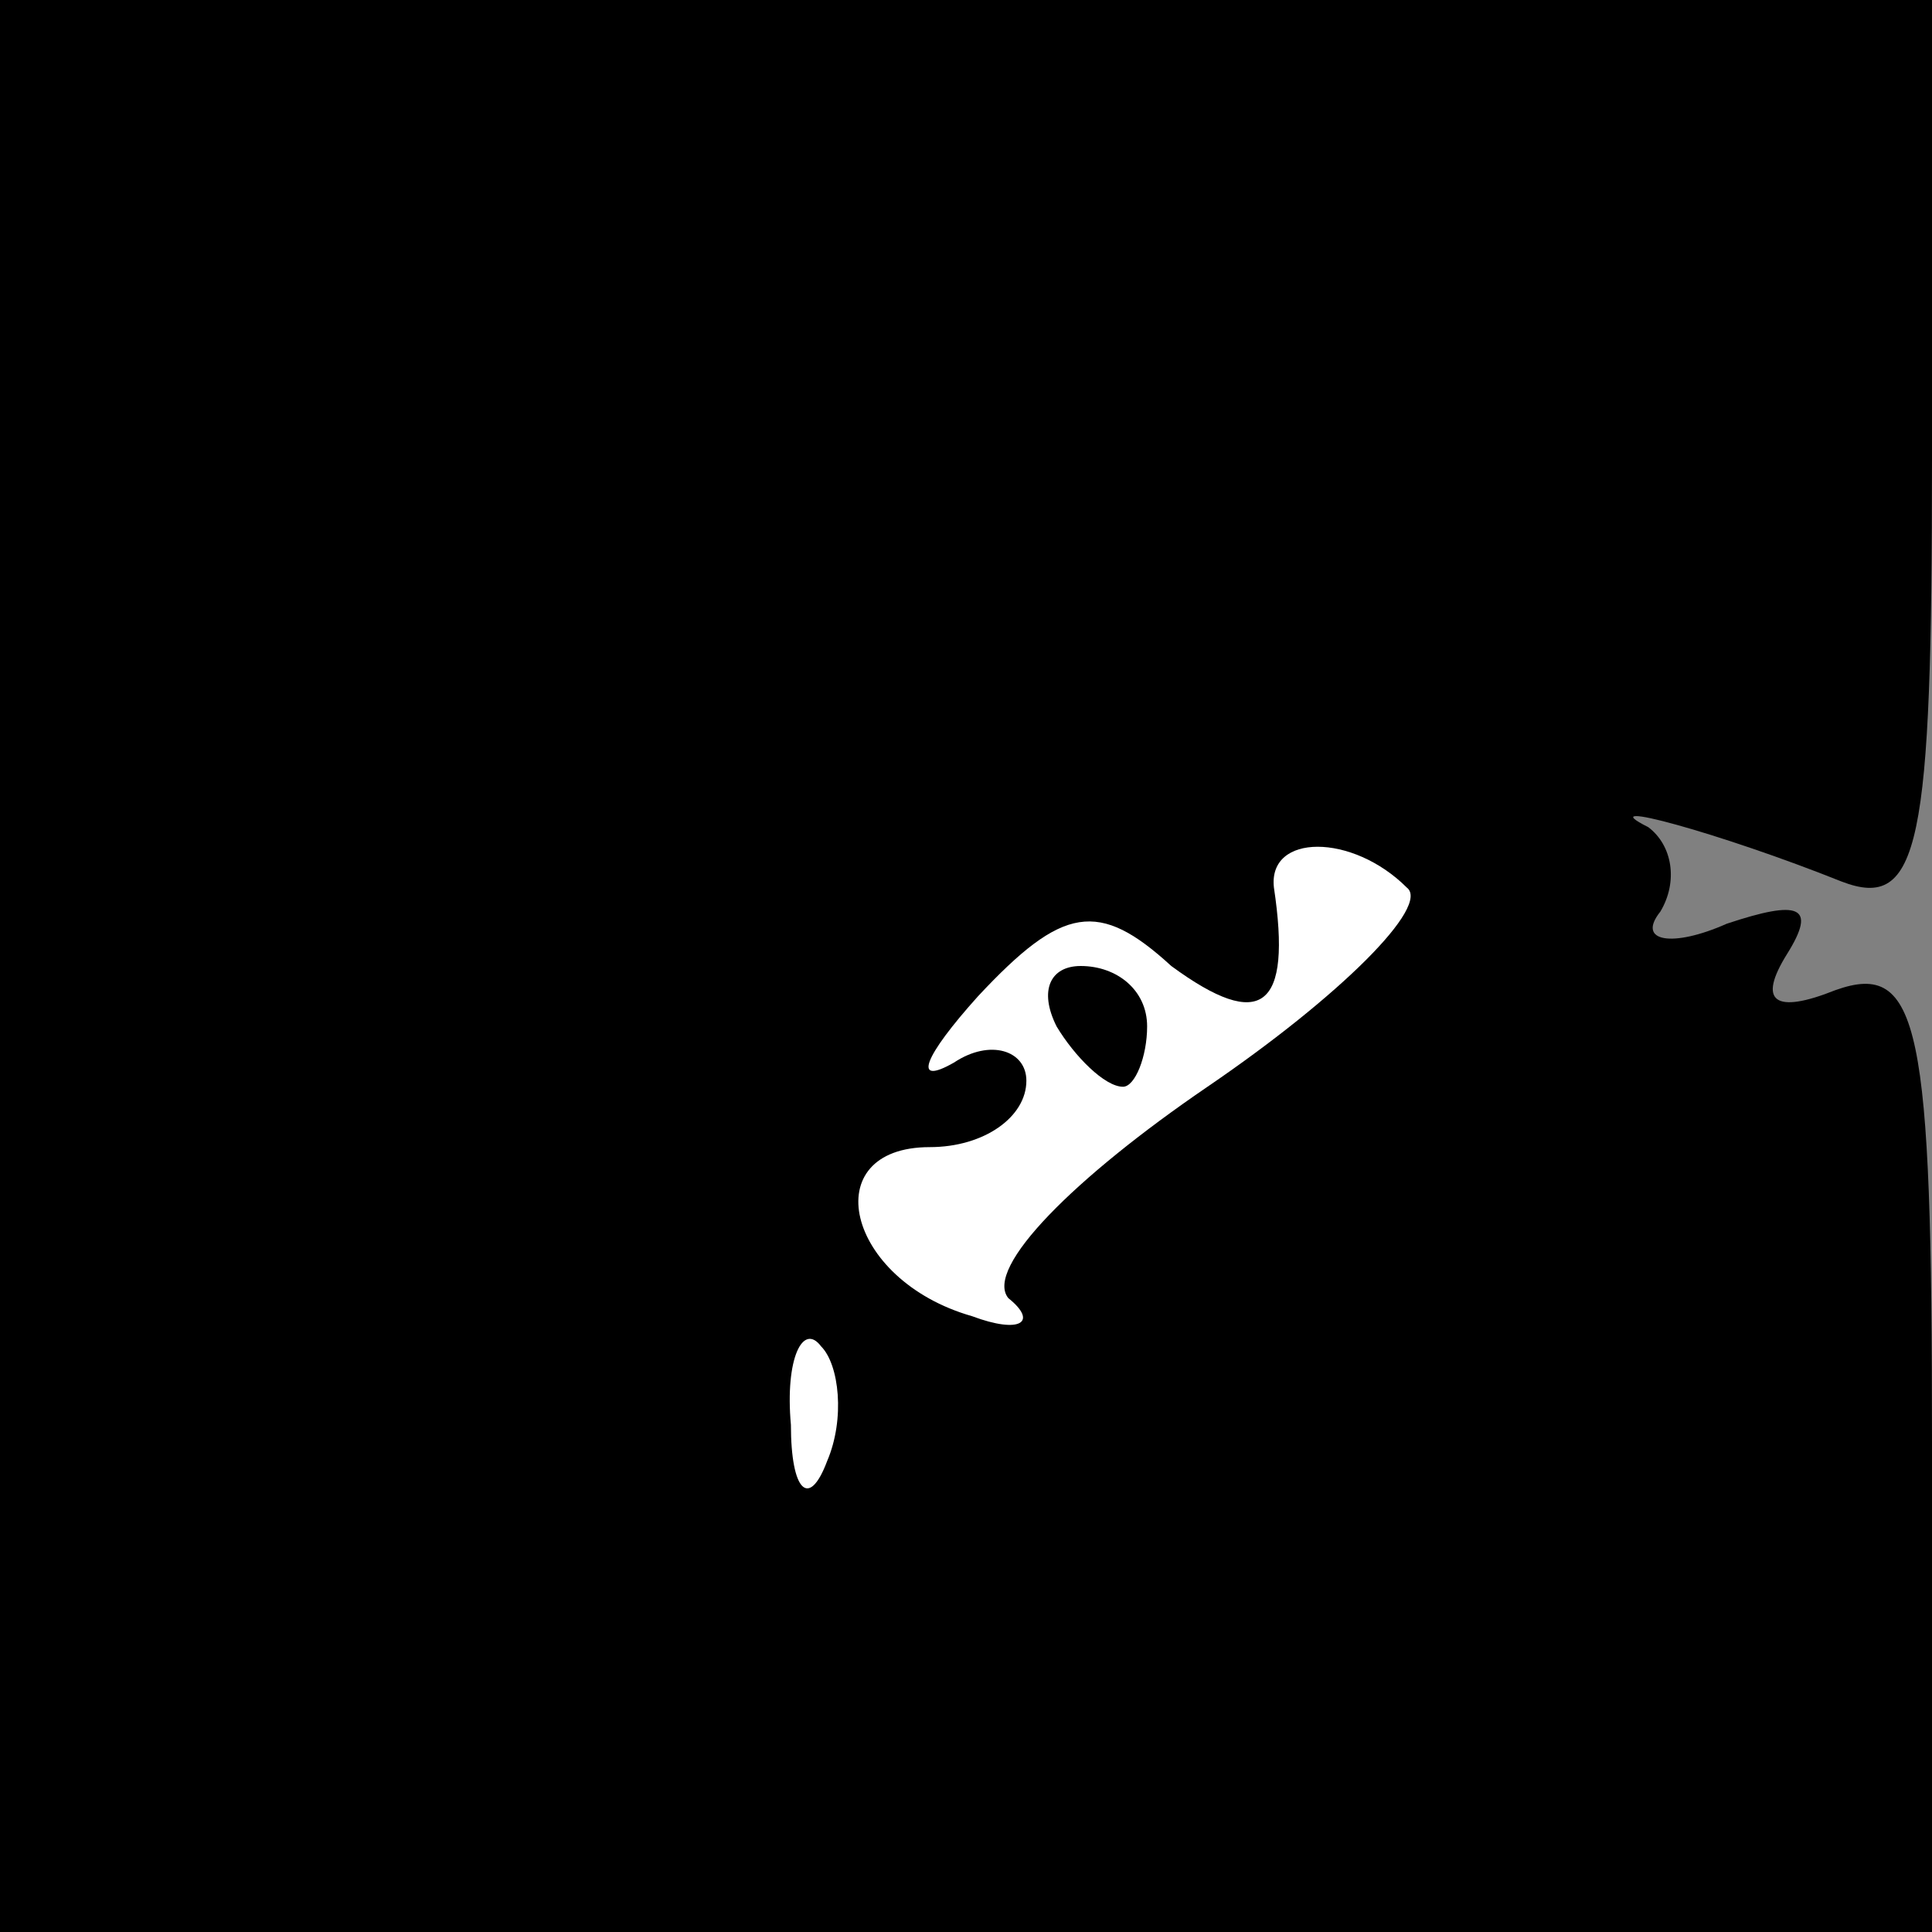 <?xml version="1.0" standalone="no"?>
<!DOCTYPE svg PUBLIC "-//W3C//DTD SVG 20010904//EN"
 "http://www.w3.org/TR/2001/REC-SVG-20010904/DTD/svg10.dtd">
<svg version="1.0" xmlns="http://www.w3.org/2000/svg"
 width="32pt" height="32pt" viewBox="0 0 32 32"
 preserveAspectRatio="xMidYMid meet">
<rect x="0" y="0" width="32" height="32" fill="#808080" stroke="none"/>
<g transform="translate(0,32) scale(0.1,-0.1)"
fill="#000000" stroke="none">
<path fill="#000000" stroke="none" d="M0 160 l0 -160 160 0 160 0 0 81 c0 69
-2 80 -16 75 -10 -4 -13 -2 -8 6 5 8 2 9 -10 5 -9 -4 -15 -3 -11 2 3 5 2 11
-2 14 -10 5 12 -1 32 -9 13 -5 15 6 15 70 l0 76 -160 0 -160 0 0 -160z"/>
<path fill="#ffffff" stroke="none" d="M233 173 c4 -3 -11 -18 -33 -33 -22
-15 -37 -30 -33 -35 5 -4 2 -6 -6 -3 -21 6 -26 28 -7 28 9 0 16 5 16 11 0 5
-6 7 -12 3 -7 -4 -5 1 4 11 14 15 20 16 32 5 15 -11 20 -7 17 13 -1 9 13 9 22
0z"/>
<path fill="#ffffff" stroke="none" d="M137 78 c-3 -8 -6 -5 -6 6 -1 11 2 17
5 13 3 -3 4 -12 1 -19z"/>
<path fill="#000000" stroke="none" d="M175 150 c3 -5 8 -10 11 -10 2 0 4 5 4
10 0 6 -5 10 -11 10 -5 0 -7 -4 -4 -10z"/>
</g>
</svg>
